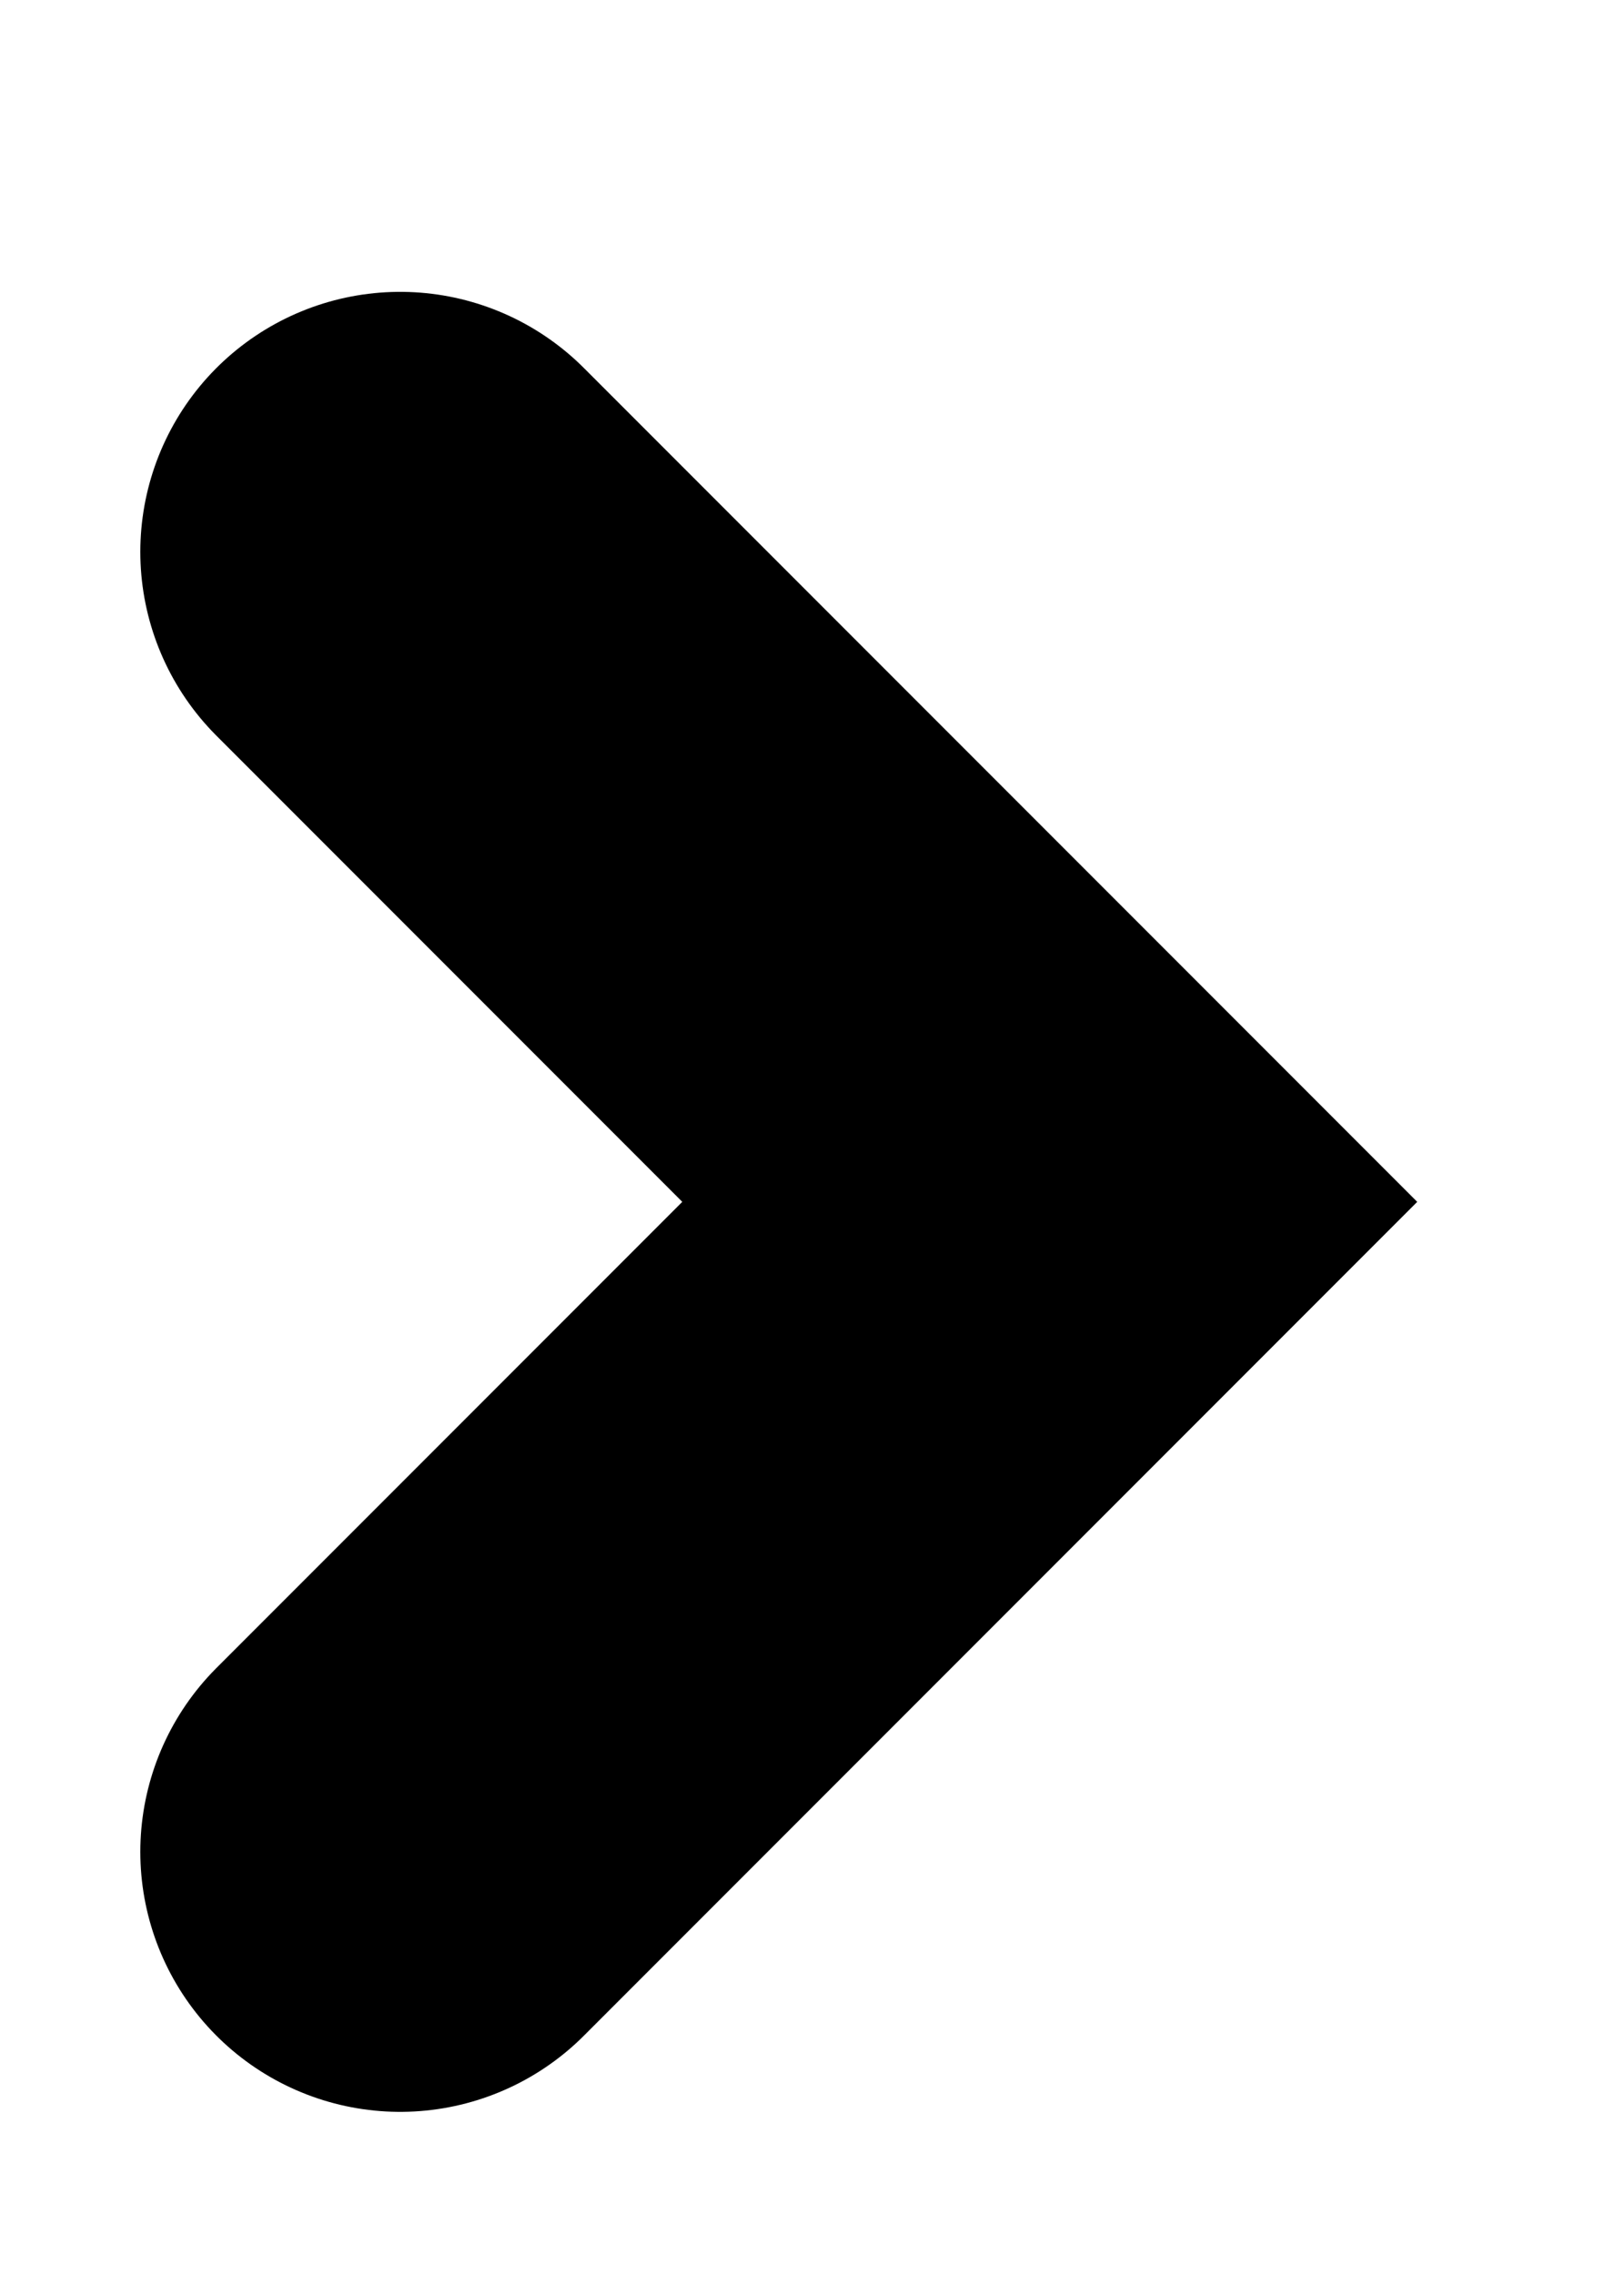 <svg width="5" height="7" viewBox="0 0 5 7" fill="none" xmlns="http://www.w3.org/2000/svg">
<path d="M1.232 1.698L3.232 3.698L1.232 5.698" stroke="black" stroke-width="1.6" stroke-linecap="round"/>
</svg>
